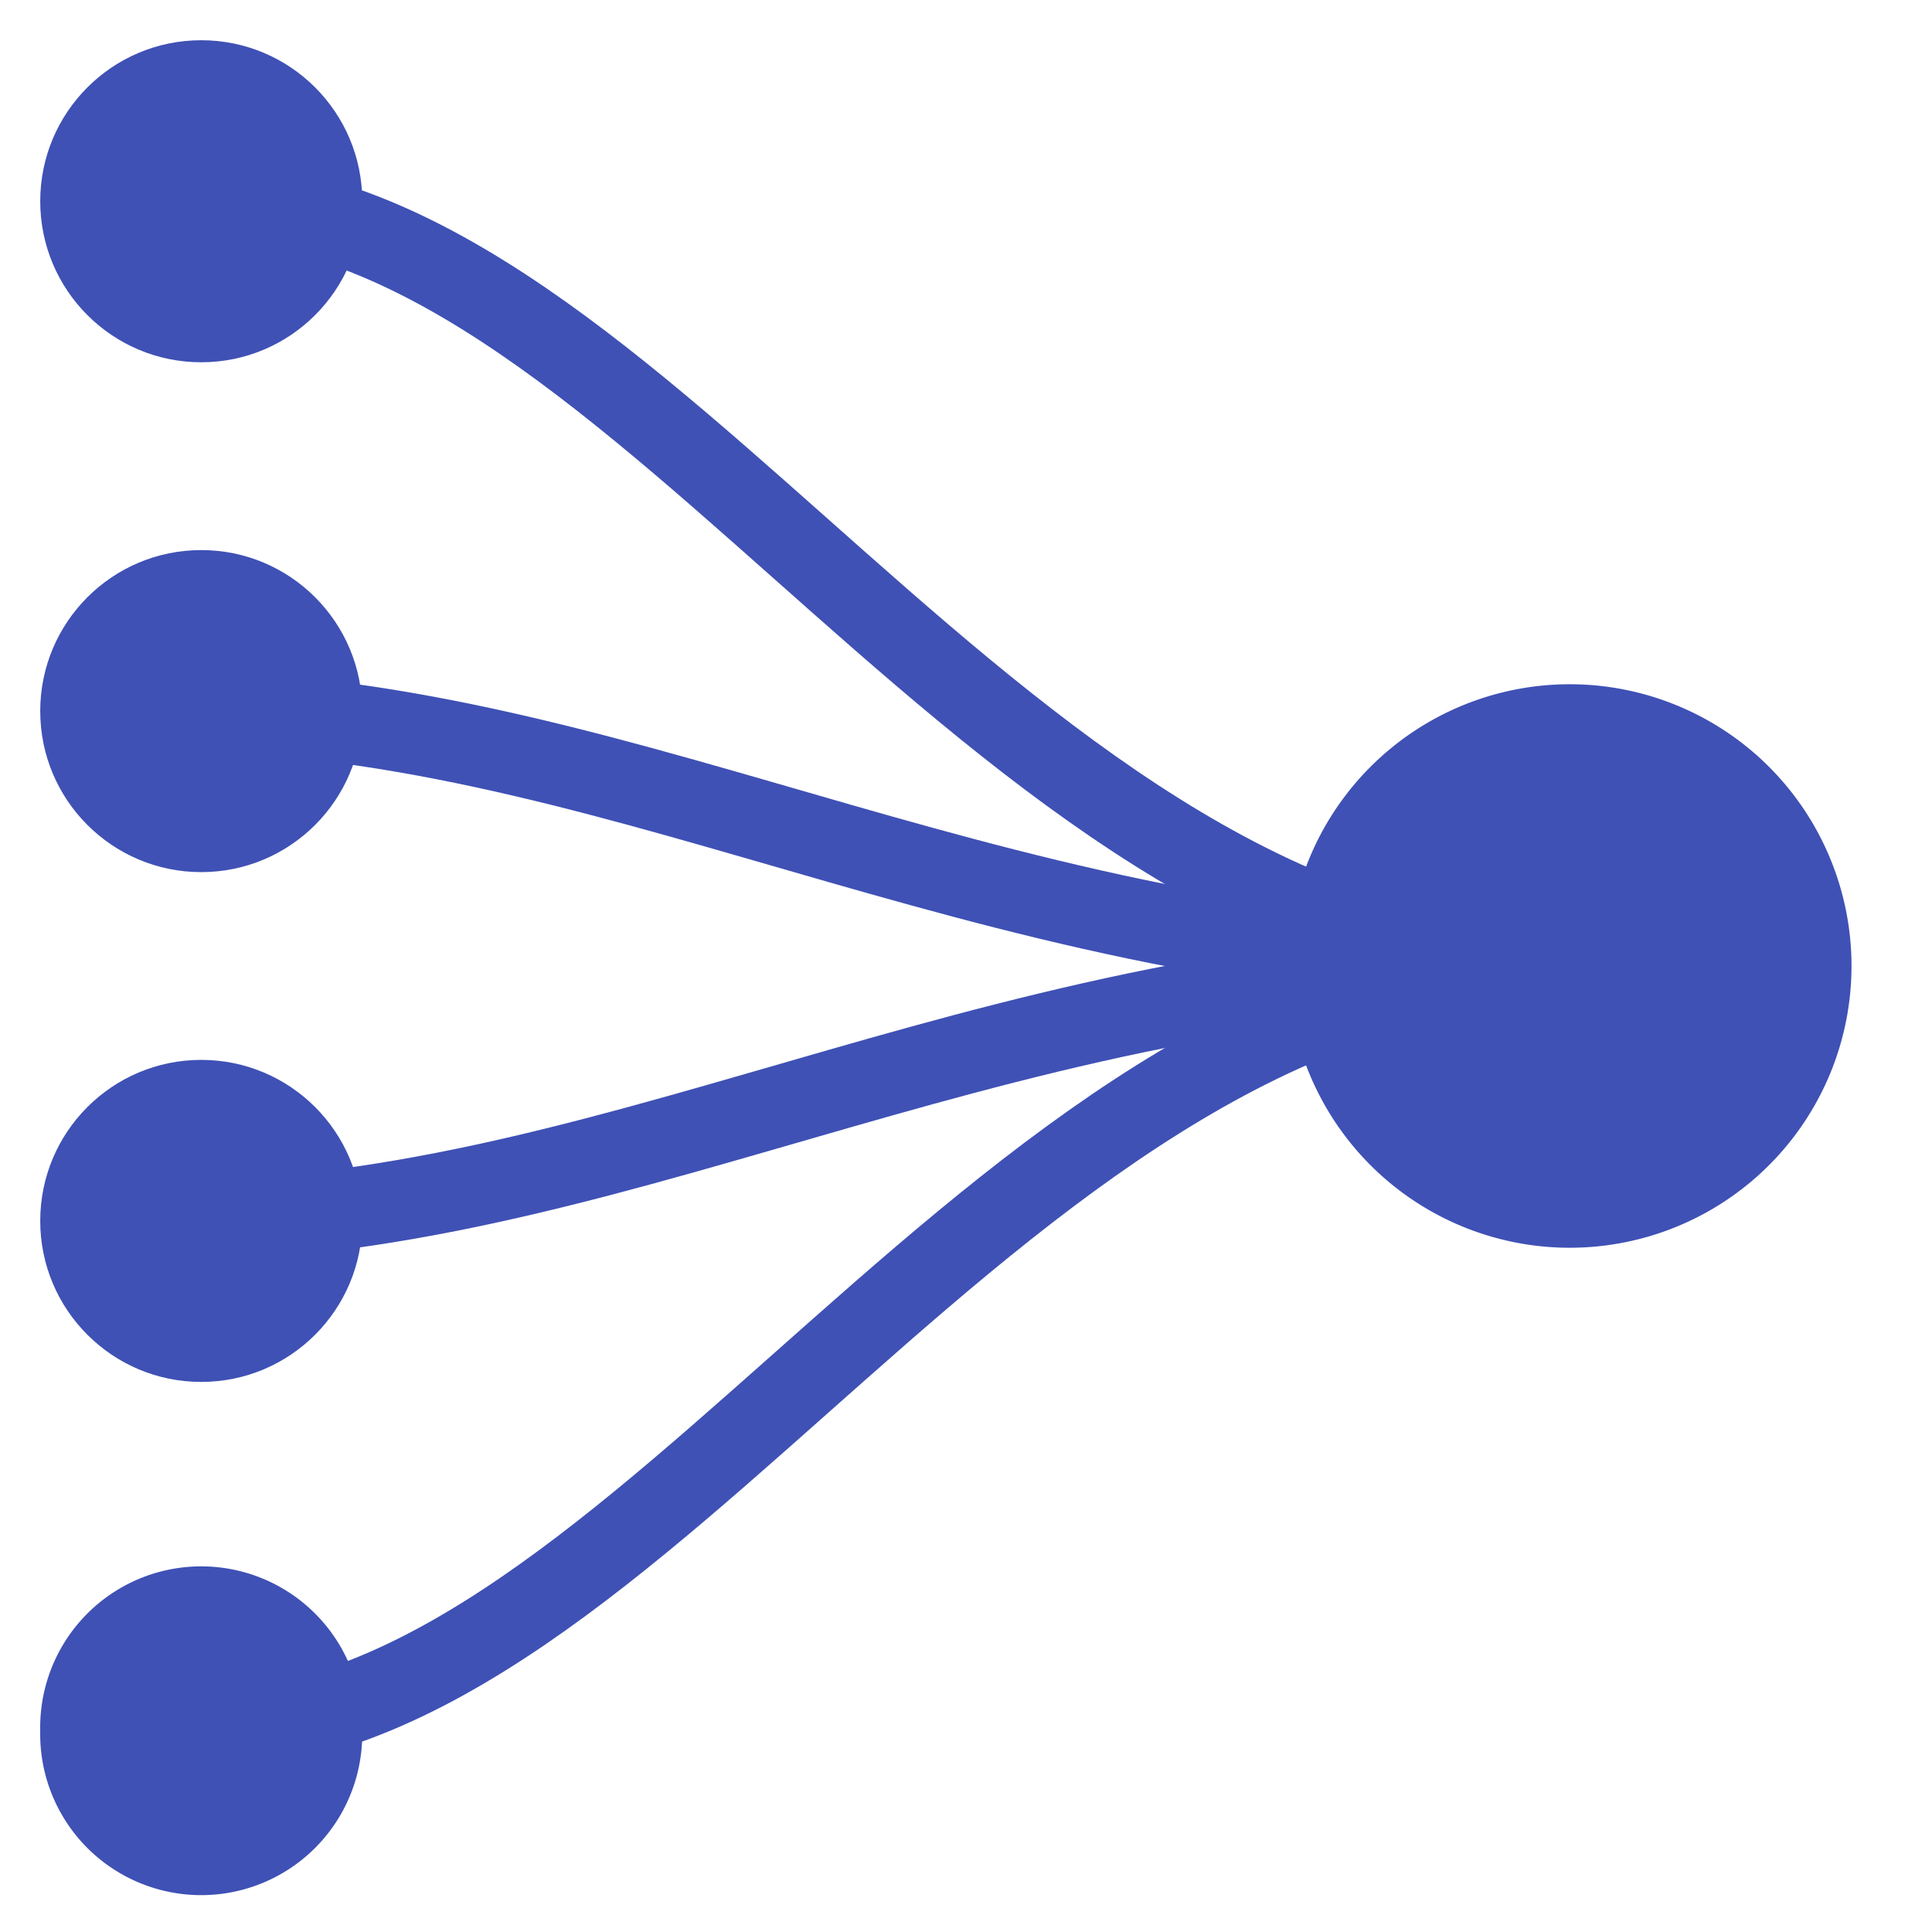 <?xml version="1.0" encoding="UTF-8" standalone="no"?>
<!-- Created with Inkscape (http://www.inkscape.org/) -->

<svg
   xmlns:dc="http://purl.org/dc/elements/1.1/"
   xmlns:cc="http://creativecommons.org/ns#"
   xmlns:rdf="http://www.w3.org/1999/02/22-rdf-syntax-ns#"
   xmlns:svg="http://www.w3.org/2000/svg"
   xmlns="http://www.w3.org/2000/svg"
   xmlns:sodipodi="http://sodipodi.sourceforge.net/DTD/sodipodi-0.dtd"
   xmlns:inkscape="http://www.inkscape.org/namespaces/inkscape"
   width="48"
   height="48"
   id="svg2"
   version="1.1"
   inkscape:version="0.48.5 r10040"
   sodipodi:docname="owned_groups.svg"
   inkscape:export-filename="C:\Users\Massimo\AndroidStudioProjects\CollaborativeGroupOrder\owned_party_icon.png"
   inkscape:export-xdpi="360"
   inkscape:export-ydpi="360">
  <defs
     id="defs4">
    <marker
       inkscape:stockid="Arrow1Mend"
       orient="auto"
       refY="0.0"
       refX="0.0"
       id="Arrow1Mend"
       style="overflow:visible;">
      <path
         id="path3808"
         d="M 0.0,0.0 L 5.0,-5.0 L -12.5,0.0 L 5.0,5.0 L 0.0,0.0 z "
         style="fill-rule:evenodd;stroke:#000000;stroke-width:1.0pt;"
         transform="scale(0.4) rotate(180) translate(10,0)" />
    </marker>
    <marker
       inkscape:stockid="Arrow1Lend"
       orient="auto"
       refY="0.0"
       refX="0.0"
       id="Arrow1Lend"
       style="overflow:visible;">
      <path
         id="path3802"
         d="M 0.0,0.0 L 5.0,-5.0 L -12.5,0.0 L 5.0,5.0 L 0.0,0.0 z "
         style="fill-rule:evenodd;stroke:#000000;stroke-width:1.0pt;"
         transform="scale(0.8) rotate(180) translate(12.5,0)" />
    </marker>
  </defs>
  <sodipodi:namedview
     id="base"
     pagecolor="#ffffff"
     bordercolor="#666666"
     borderopacity="1.0"
     inkscape:pageopacity="0.0"
     inkscape:pageshadow="2"
     inkscape:zoom="11.2"
     inkscape:cx="26.125501"
     inkscape:cy="23.890583"
     inkscape:document-units="px"
     inkscape:current-layer="layer1"
     showgrid="true"
     inkscape:window-width="1680"
     inkscape:window-height="987"
     inkscape:window-x="-8"
     inkscape:window-y="-8"
     inkscape:window-maximized="1">
    <inkscape:grid
       type="xygrid"
       id="grid2985"
       empspacing="5"
       visible="true"
       enabled="true"
       snapvisiblegridlinesonly="true"
       dotted="true"
       spacingx="1px" />
  </sodipodi:namedview>
  <g
     inkscape:label="Layer 1"
     inkscape:groupmode="layer"
     id="layer1"
     transform="translate(0,-1004.362)">
    <path
       sodipodi:type="arc"
       style="color:#000000;fill:#3f51b5;fill-opacity:1;fill-rule:nonzero;stroke:none;stroke-width:1.772;marker:none;visibility:visible;display:inline;overflow:visible;enable-background:accumulate"
       id="path2998"
       sodipodi:cx="23"
       sodipodi:cy="43"
       sodipodi:rx="4"
       sodipodi:ry="4"
       d="m 27,43 a 4,4 0 1 1 -8,0 4,4 0 1 1 8,0 z"
       transform="matrix(-1.75,0,0,-1.75,79.25,1103.612)" />
    <g
       id="g4672"
       transform="translate(0,18)">
      <path
         sodipodi:type="arc"
         style="color:#000000;fill:#3f51b5;fill-opacity:1;fill-rule:nonzero;stroke:none;stroke-width:1.772;marker:none;visibility:visible;display:inline;overflow:visible;enable-background:accumulate"
         id="path4534"
         sodipodi:cx="23"
         sodipodi:cy="43"
         sodipodi:rx="2.2857144"
         sodipodi:ry="2.2857144"
         d="m 25.286,43 a 2.286,2.286 0 1 1 -4.571,0 2.286,2.286 0 1 1 4.571,0 z"
         transform="matrix(-1.75,0,0,-1.75,45.25,1104.612)" />
      <path
         transform="translate(0,1004.362)"
         inkscape:connector-curvature="0"
         id="path4670"
         d="M 5,25 C 16,25 25,6 39,6"
         style="fill:none;stroke:#3f51b5;stroke-width:2;stroke-linecap:butt;stroke-linejoin:miter;stroke-opacity:1;color:#000000;stroke-miterlimit:4;stroke-dasharray:none;stroke-dashoffset:0;marker:none;visibility:visible;display:inline;overflow:visible;enable-background:accumulate"
         sodipodi:nodetypes="cc" />
    </g>
    <g
       transform="translate(0,-20)"
       id="g4676">
      <path
         transform="matrix(-1.75,0,0,-1.75,45.25,1104.612)"
         d="m 25.286,43 c 0,1.262 -1.023,2.286 -2.286,2.286 -1.262,0 -2.286,-1.023 -2.286,-2.286 0,-1.262 1.023,-2.286 2.286,-2.286 1.262,0 2.286,1.023 2.286,2.286 z"
         sodipodi:ry="2.2857144"
         sodipodi:rx="2.2857144"
         sodipodi:cy="43"
         sodipodi:cx="23"
         id="path4678"
         style="color:#000000;fill:#3f51b5;fill-opacity:1;fill-rule:nonzero;stroke:none;stroke-width:1.772;marker:none;visibility:visible;display:inline;overflow:visible;enable-background:accumulate"
         sodipodi:type="arc" />
      <path
         style="fill:none;stroke:#3f51b5;stroke-width:2;stroke-linecap:butt;stroke-linejoin:miter;stroke-opacity:1;stroke-miterlimit:4;stroke-dasharray:none"
         d="m 5,25 c 11,-1e-6 20,19 34,19"
         id="path4680"
         inkscape:connector-curvature="0"
         transform="translate(0,1004.362)"
         sodipodi:nodetypes="cc" />
    </g>
    <g
       id="g4682"
       transform="translate(0,5.333)">
      <path
         sodipodi:type="arc"
         style="color:#000000;fill:#3f51b5;fill-opacity:1;fill-rule:nonzero;stroke:none;stroke-width:1.772;marker:none;visibility:visible;display:inline;overflow:visible;enable-background:accumulate"
         id="path4684"
         sodipodi:cx="23"
         sodipodi:cy="43"
         sodipodi:rx="2.2857144"
         sodipodi:ry="2.2857144"
         d="m 25.286,43 c 0,1.262 -1.023,2.286 -2.286,2.286 -1.262,0 -2.286,-1.023 -2.286,-2.286 0,-1.262 1.023,-2.286 2.286,-2.286 1.262,0 2.286,1.023 2.286,2.286 z"
         transform="matrix(-1.75,0,0,-1.75,45.25,1104.612)" />
      <path
         transform="translate(0,1004.362)"
         inkscape:connector-curvature="0"
         id="path4686"
         d="M 5,25 C 16,24.667 25,18.667 39,18.667"
         style="fill:none;stroke:#3f51b5;stroke-width:2;stroke-linecap:butt;stroke-linejoin:miter;stroke-opacity:1;color:#000000;stroke-miterlimit:4;stroke-dasharray:none;stroke-dashoffset:0;marker:none;visibility:visible;display:inline;overflow:visible;enable-background:accumulate"
         sodipodi:nodetypes="cc" />
    </g>
    <g
       transform="translate(0,-7.333)"
       id="g4688">
      <path
         transform="matrix(-1.75,0,0,-1.75,45.25,1104.612)"
         d="m 25.286,43 c 0,1.262 -1.023,2.286 -2.286,2.286 -1.262,0 -2.286,-1.023 -2.286,-2.286 0,-1.262 1.023,-2.286 2.286,-2.286 1.262,0 2.286,1.023 2.286,2.286 z"
         sodipodi:ry="2.2857144"
         sodipodi:rx="2.2857144"
         sodipodi:cy="43"
         sodipodi:cx="23"
         id="path4690"
         style="color:#000000;fill:#3f51b5;fill-opacity:1;fill-rule:nonzero;stroke:none;stroke-width:1.772;marker:none;visibility:visible;display:inline;overflow:visible;enable-background:accumulate"
         sodipodi:type="arc" />
      <path
         style="fill:none;stroke:#3f51b5;stroke-width:2;stroke-linecap:butt;stroke-linejoin:miter;stroke-opacity:1;color:#000000;stroke-miterlimit:4;stroke-dasharray:none;stroke-dashoffset:0;marker:none;visibility:visible;display:inline;overflow:visible;enable-background:accumulate"
         d="m 5,25 c 11,0.333 20,6.333 34,6.333"
         id="path4692"
         inkscape:connector-curvature="0"
         transform="translate(0,1004.362)"
         sodipodi:nodetypes="cc" />
    </g>
  </g>
</svg>
